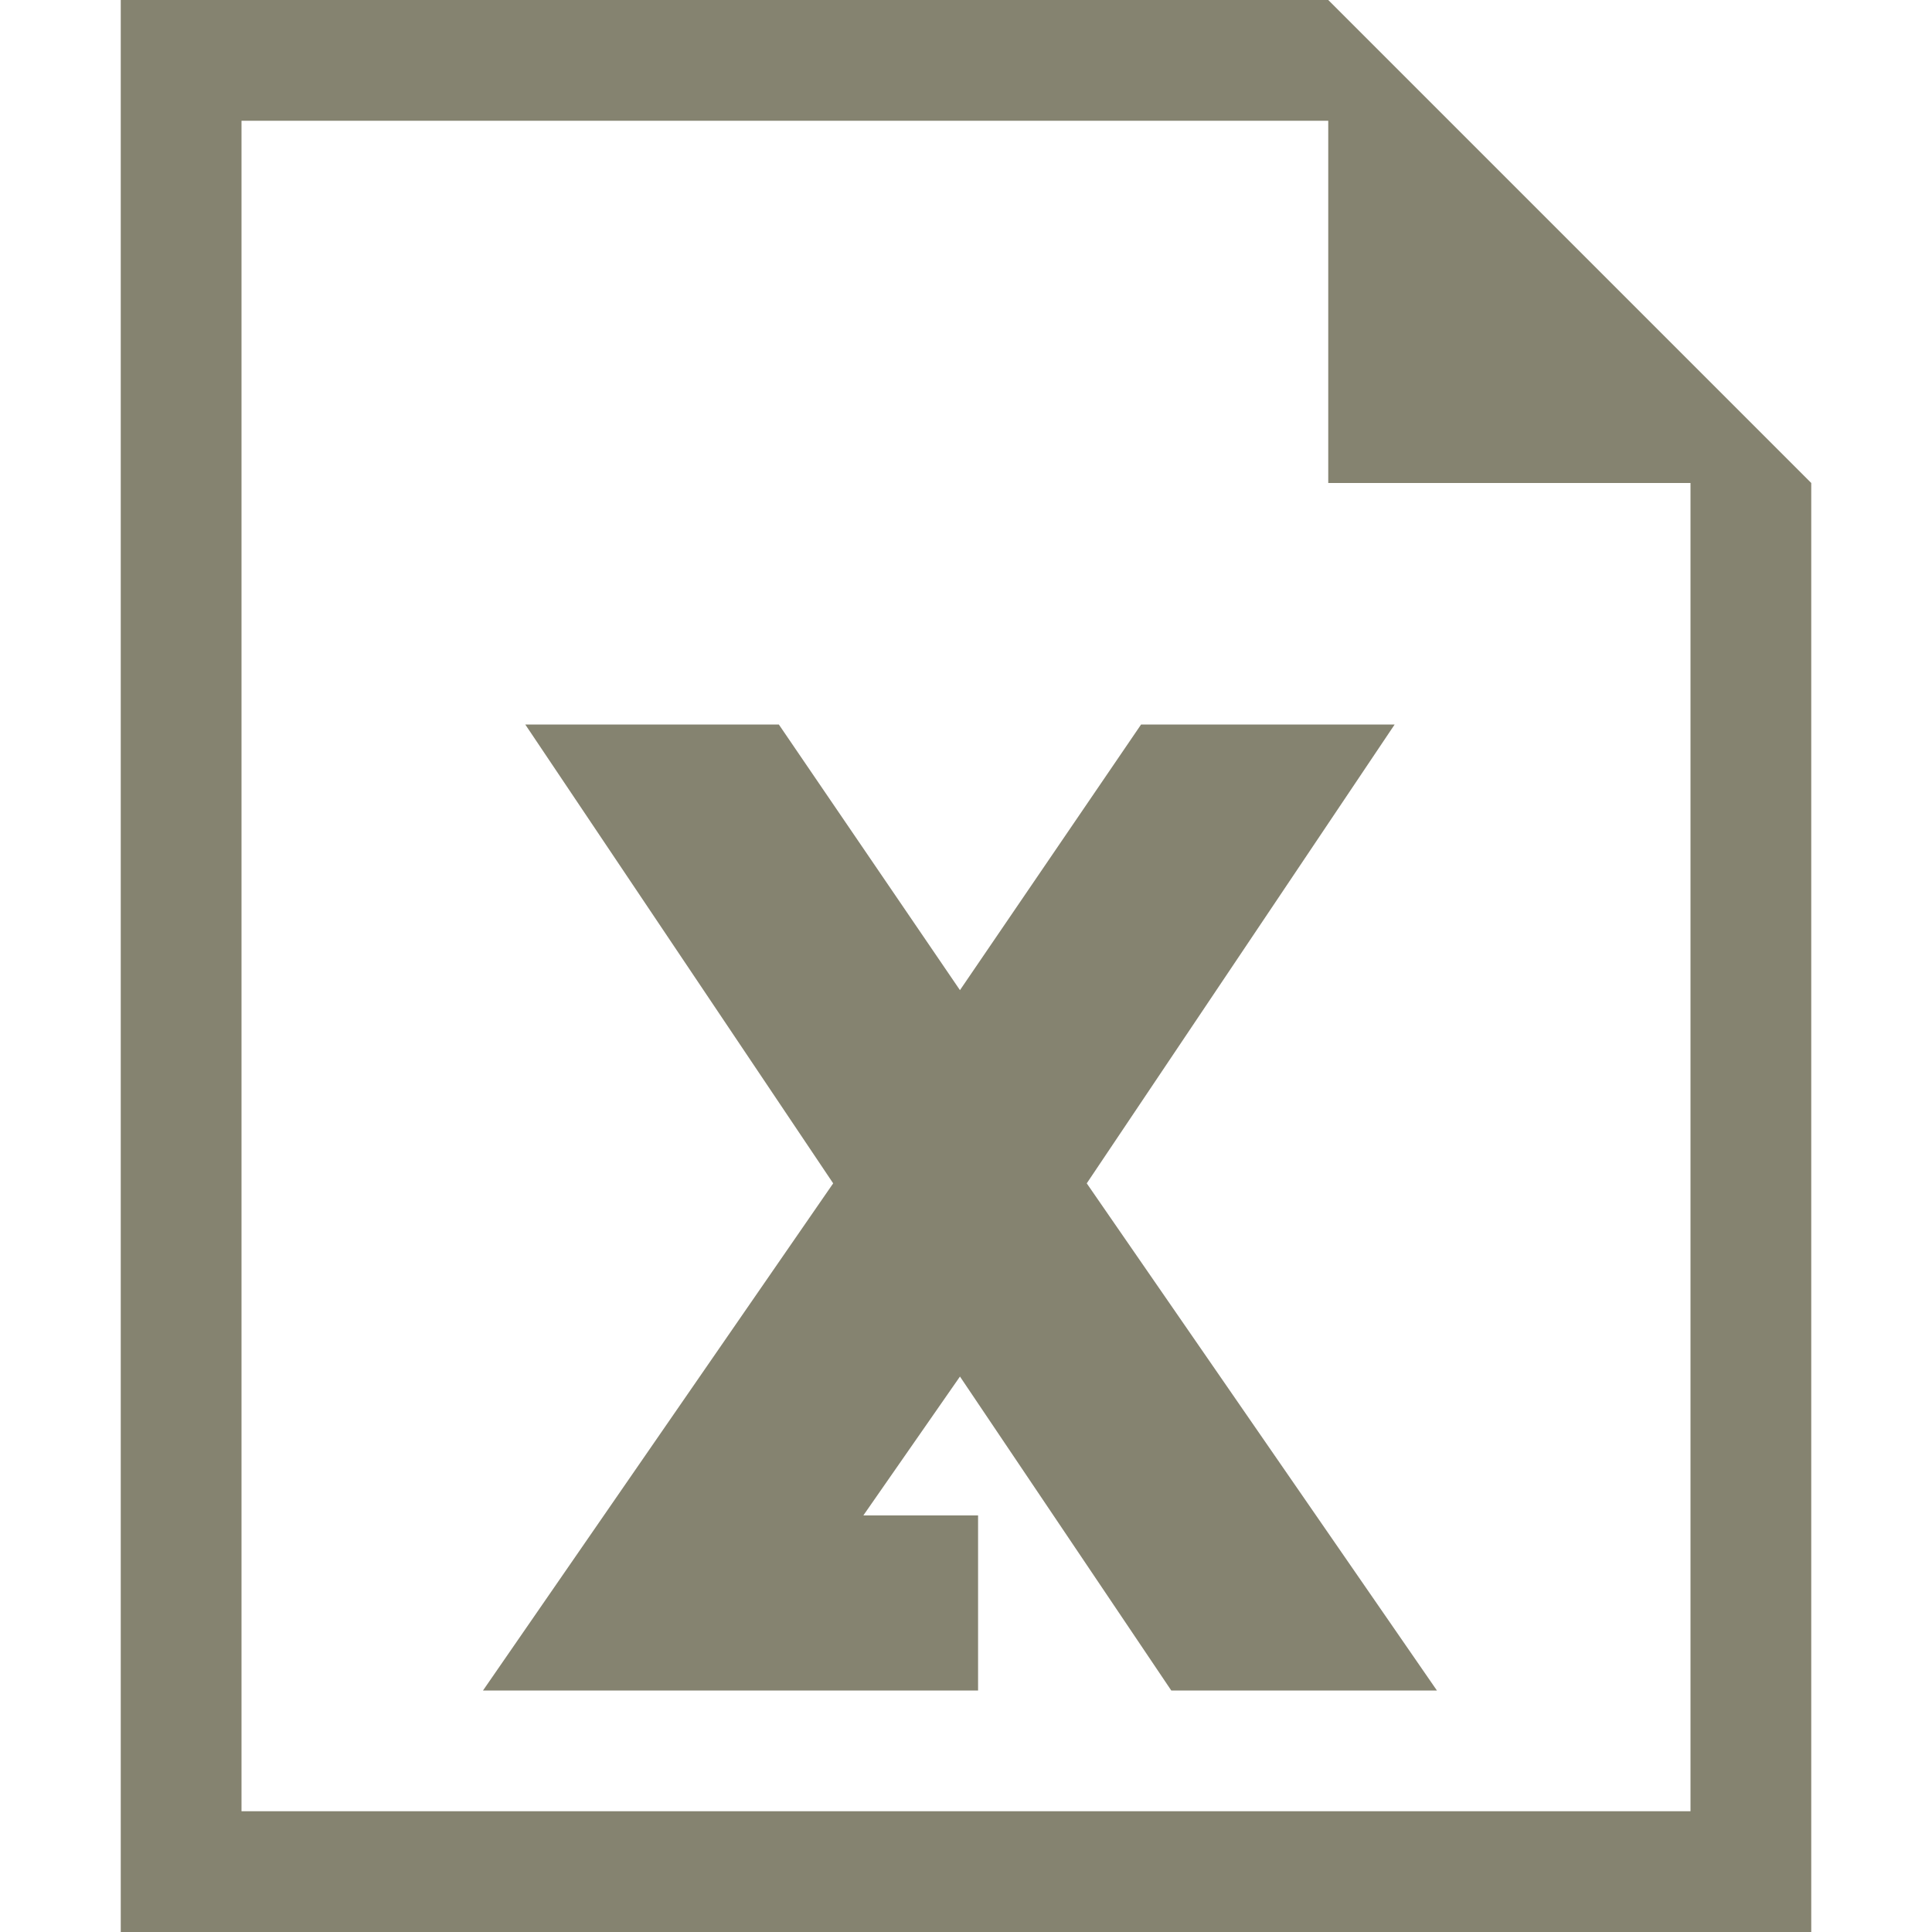 <?xml version="1.0" encoding="utf-8"?>
<!DOCTYPE svg PUBLIC "-//W3C//DTD SVG 1.1//EN" "http://www.w3.org/Graphics/SVG/1.1/DTD/svg11.dtd">
<svg version="1.1" xmlns="http://www.w3.org/2000/svg" xmlns:xlink="http://www.w3.org/1999/xlink" width="32" height="32" viewBox="0 0 32 32">
<path fill="#858370" class="icons-background" d="M23.1 12h-4.2l-3 4.4-3-4.4h-4.2l5.1 7.6-5.8 8.4h8.2v-2.9h-1.9l1.6-2.3 3.5 5.2h4.4l-5.8-8.4 5.1-7.6zM22 0h-20v32h28v-24l-8-8zM28 30h-24v-28h18v6h6v22z"></path>
</svg>
